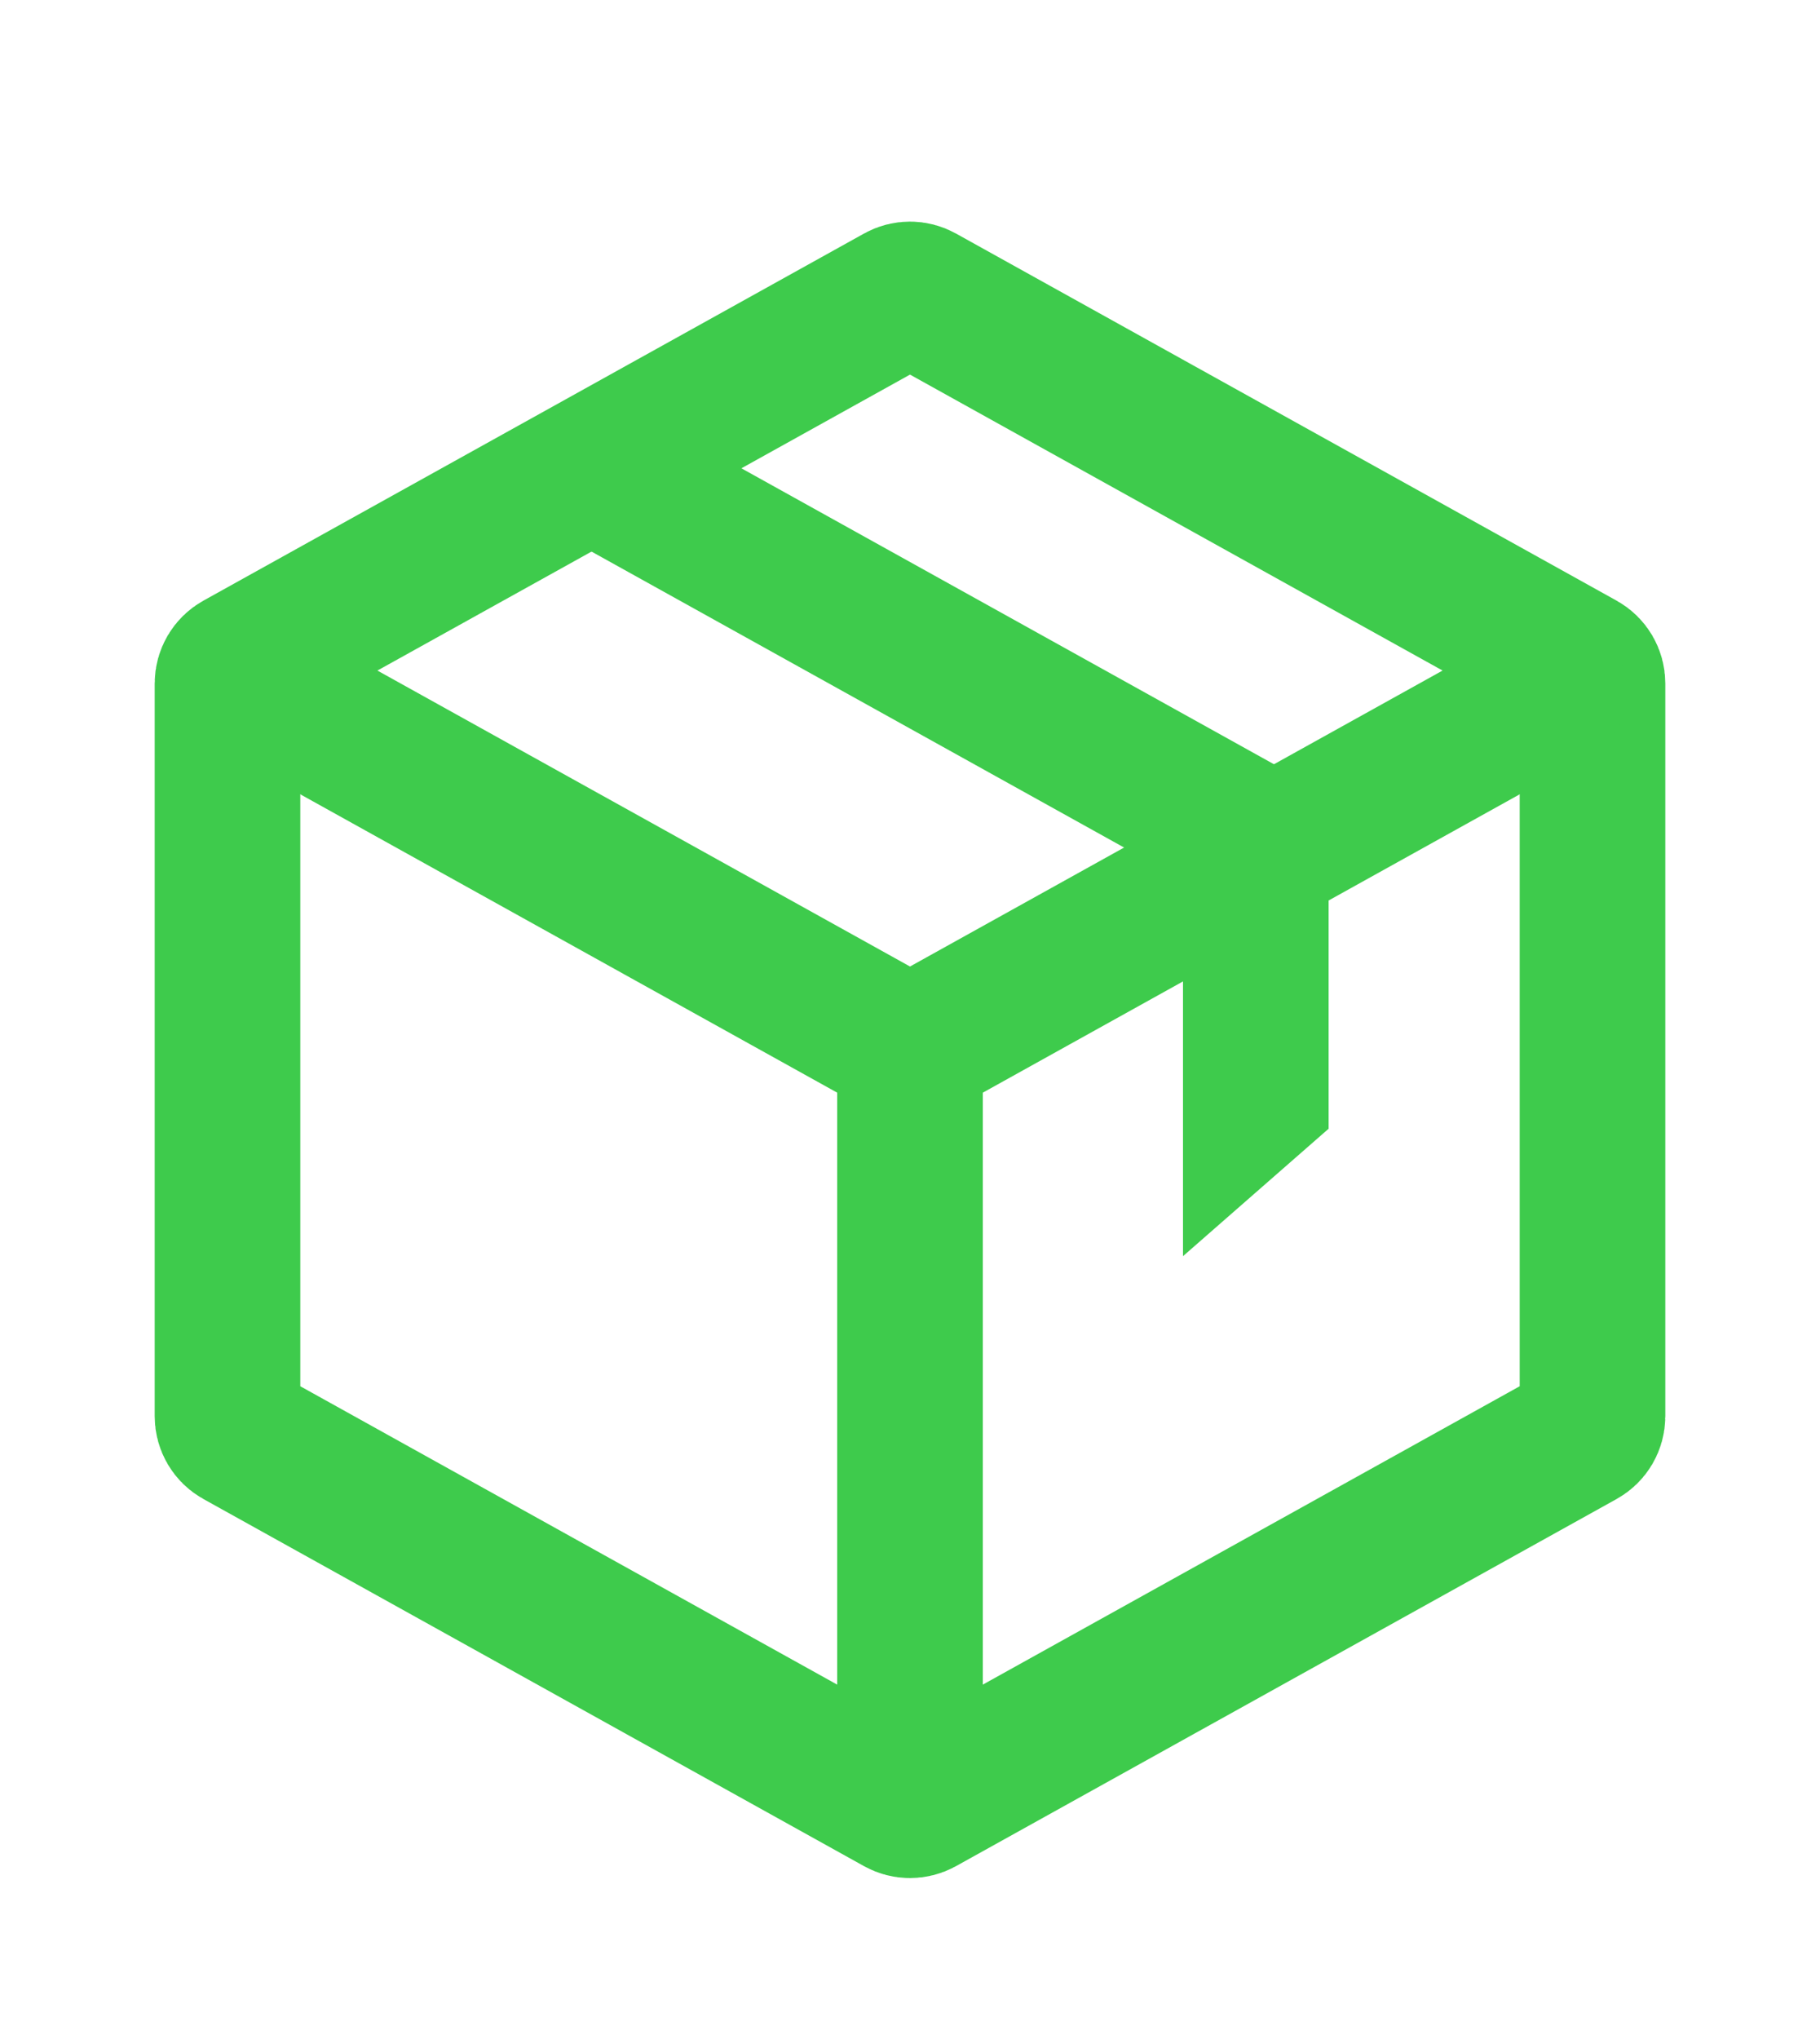 <svg width="50" height="56" viewBox="0 0 50 56" fill="none" xmlns="http://www.w3.org/2000/svg">
<g filter="url(#filter0_d_1_254)">
<path d="M43.75 14.77L43.75 34.897C43.75 35.115 43.632 35.316 43.441 35.421L34.375 40.458L25.291 45.505C25.11 45.605 24.89 45.605 24.709 45.505L6.559 35.421C6.368 35.316 6.25 35.115 6.25 34.897L6.25 14.77C6.25 14.552 6.368 14.351 6.559 14.245L24.709 4.162C24.89 4.061 25.11 4.061 25.291 4.162L43.441 14.245C43.632 14.351 43.75 14.552 43.75 14.77Z" stroke="#3ECB4C" stroke-width="4" stroke-linecap="round" stroke-linejoin="round"/>
<path d="M34.5 19H36.5V17.823L35.471 17.252L34.5 19ZM32.5 26C32.5 27.105 33.395 28 34.5 28C35.605 28 36.5 27.105 36.5 26H32.5ZM15.529 10.748L33.529 20.748L35.471 17.252L17.471 7.252L15.529 10.748ZM32.5 19V26H36.5V19H32.5Z" fill="#3ECB4C"/>
<path d="M32.5 30.5V26L36.5 21V27L32.5 30.5Z" fill="#3ECB4C"/>
<path d="M7.351 15.028L24.709 24.671C24.89 24.772 25.11 24.772 25.291 24.671L42.708 14.995" stroke="#3ECB4C" stroke-width="4" stroke-linecap="round" stroke-linejoin="round"/>
<path d="M25 43.583V24.833" stroke="#3ECB4C" stroke-width="4" stroke-linecap="round" stroke-linejoin="round"/>
</g>
<defs>
<filter id="filter0_d_1_254" x="-4" y="0" width="58" height="58" filterUnits="userSpaceOnUse" color-interpolation-filters="sRGB">
<feFlood flood-opacity="0" result="BackgroundImageFix"/>
<feColorMatrix in="SourceAlpha" type="matrix" values="0 0 0 0 0 0 0 0 0 0 0 0 0 0 0 0 0 0 127 0" result="hardAlpha"/>
<feOffset dy="4"/>
<feGaussianBlur stdDeviation="2"/>
<feComposite in2="hardAlpha" operator="out"/>
<feColorMatrix type="matrix" values="0 0 0 0 0 0 0 0 0 0 0 0 0 0 0 0 0 0 0.25 0"/>
<feBlend mode="normal" in2="BackgroundImageFix" result="effect1_dropShadow_1_254"/>
<feBlend mode="normal" in="SourceGraphic" in2="effect1_dropShadow_1_254" result="shape"/>
</filter>
</defs>
</svg>

